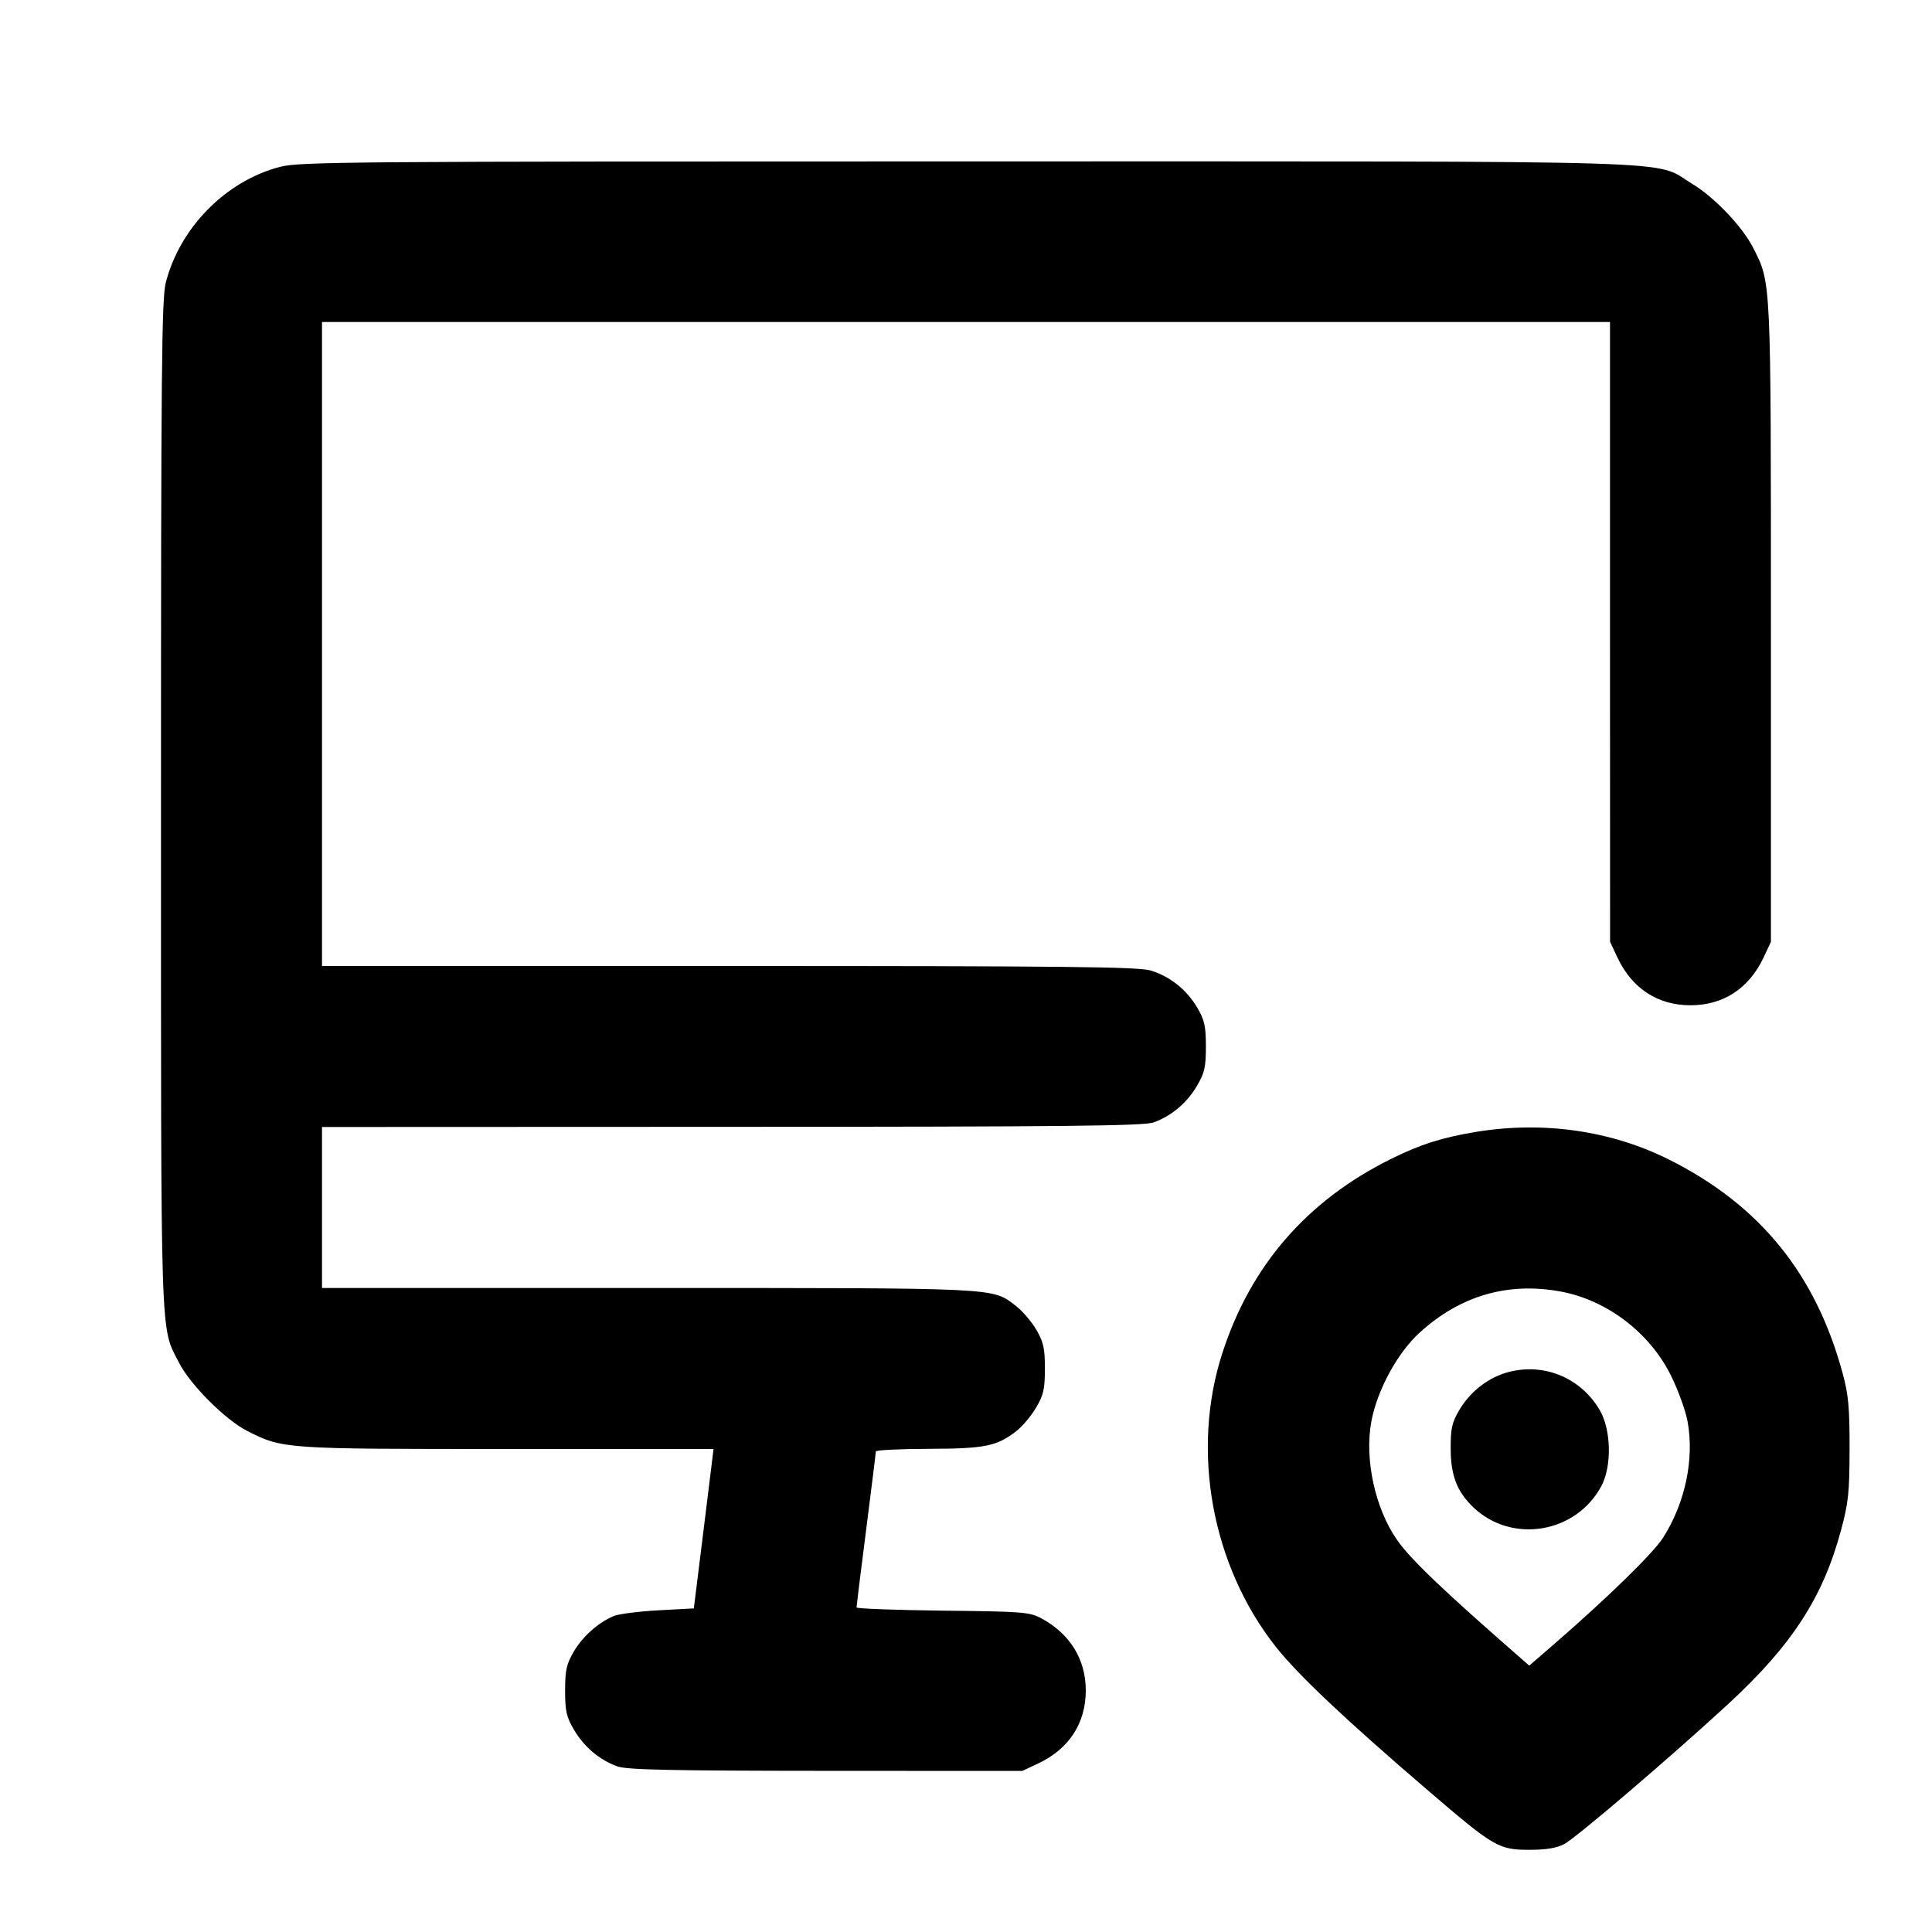 <svg xmlns="http://www.w3.org/2000/svg" width="24" height="24" viewBox="0 0 24 24" fill="none" stroke="currentColor" stroke-width="2" stroke-linecap="round" stroke-linejoin="round"><path d="M3.477 2.073 C 2.806 2.249,2.238 2.823,2.060 3.508 C 2.008 3.706,2.000 4.577,2.000 10.000 C 2.000 16.828,1.988 16.462,2.225 16.930 C 2.361 17.199,2.801 17.639,3.070 17.775 C 3.514 18.000,3.518 18.000,6.301 18.000 L 8.864 18.000 8.742 18.990 L 8.619 19.980 8.179 20.004 C 7.938 20.017,7.689 20.049,7.627 20.074 C 7.435 20.153,7.241 20.325,7.128 20.516 C 7.037 20.672,7.020 20.746,7.020 21.000 C 7.020 21.256,7.036 21.328,7.131 21.489 C 7.256 21.702,7.449 21.864,7.670 21.943 C 7.789 21.985,8.326 21.997,10.260 21.998 L 12.700 21.999 12.900 21.905 C 13.281 21.724,13.488 21.405,13.488 21.000 C 13.488 20.615,13.293 20.297,12.940 20.106 C 12.789 20.025,12.718 20.019,11.710 20.008 C 11.122 20.001,10.640 19.983,10.640 19.968 C 10.640 19.952,10.694 19.517,10.760 19.000 C 10.826 18.483,10.880 18.047,10.880 18.030 C 10.880 18.014,11.172 17.999,11.530 17.998 C 12.231 17.996,12.378 17.967,12.619 17.783 C 12.696 17.725,12.808 17.592,12.869 17.489 C 12.964 17.328,12.980 17.256,12.980 17.000 C 12.980 16.746,12.963 16.672,12.872 16.516 C 12.813 16.415,12.698 16.282,12.618 16.221 C 12.320 15.994,12.453 16.000,8.054 16.000 L 4.000 16.000 4.000 15.000 L 4.000 14.000 9.090 13.998 C 13.238 13.997,14.208 13.987,14.330 13.943 C 14.551 13.864,14.744 13.702,14.869 13.489 C 14.964 13.328,14.980 13.256,14.980 13.000 C 14.980 12.746,14.963 12.672,14.872 12.516 C 14.740 12.293,14.533 12.128,14.290 12.055 C 14.139 12.010,13.220 12.000,9.054 12.000 L 4.000 12.000 4.000 8.000 L 4.000 4.000 12.000 4.000 L 20.000 4.000 20.000 7.850 L 20.001 11.700 20.095 11.900 C 20.276 12.281,20.595 12.488,21.000 12.488 C 21.405 12.488,21.724 12.281,21.905 11.900 L 21.999 11.700 21.999 7.740 C 21.999 3.451,22.002 3.518,21.781 3.083 C 21.646 2.816,21.297 2.449,21.017 2.281 C 20.523 1.983,21.217 2.005,12.000 2.005 C 4.321 2.005,3.721 2.009,3.477 2.073 M18.340 14.060 C 17.913 14.130,17.642 14.217,17.275 14.399 C 16.236 14.915,15.537 15.720,15.185 16.807 C 14.791 18.021,15.052 19.450,15.851 20.460 C 16.124 20.805,16.714 21.363,17.729 22.233 C 18.558 22.945,18.617 22.980,19.000 22.979 C 19.211 22.979,19.339 22.957,19.433 22.907 C 19.586 22.824,20.750 21.830,21.465 21.171 C 22.256 20.443,22.645 19.845,22.868 19.015 C 22.962 18.669,22.975 18.543,22.976 18.000 C 22.977 17.486,22.962 17.325,22.890 17.059 C 22.555 15.825,21.863 14.972,20.736 14.406 C 20.015 14.045,19.175 13.924,18.340 14.060 M19.383 16.043 C 19.962 16.149,20.496 16.556,20.760 17.093 C 20.848 17.273,20.941 17.528,20.964 17.660 C 21.049 18.125,20.934 18.671,20.660 19.101 C 20.538 19.293,19.979 19.839,19.309 20.421 L 18.997 20.691 18.909 20.614 C 17.924 19.754,17.524 19.372,17.355 19.130 C 17.082 18.739,16.949 18.129,17.035 17.660 C 17.107 17.269,17.361 16.802,17.640 16.550 C 18.143 16.095,18.729 15.924,19.383 16.043 M18.695 17.057 C 18.466 17.129,18.256 17.299,18.128 17.516 C 18.036 17.672,18.020 17.745,18.021 18.000 C 18.022 18.332,18.101 18.533,18.306 18.728 C 18.785 19.181,19.580 19.046,19.893 18.460 C 20.025 18.211,20.015 17.760,19.872 17.516 C 19.628 17.101,19.150 16.915,18.695 17.057 " stroke="none" fill-rule="evenodd" fill="black"></path></svg>